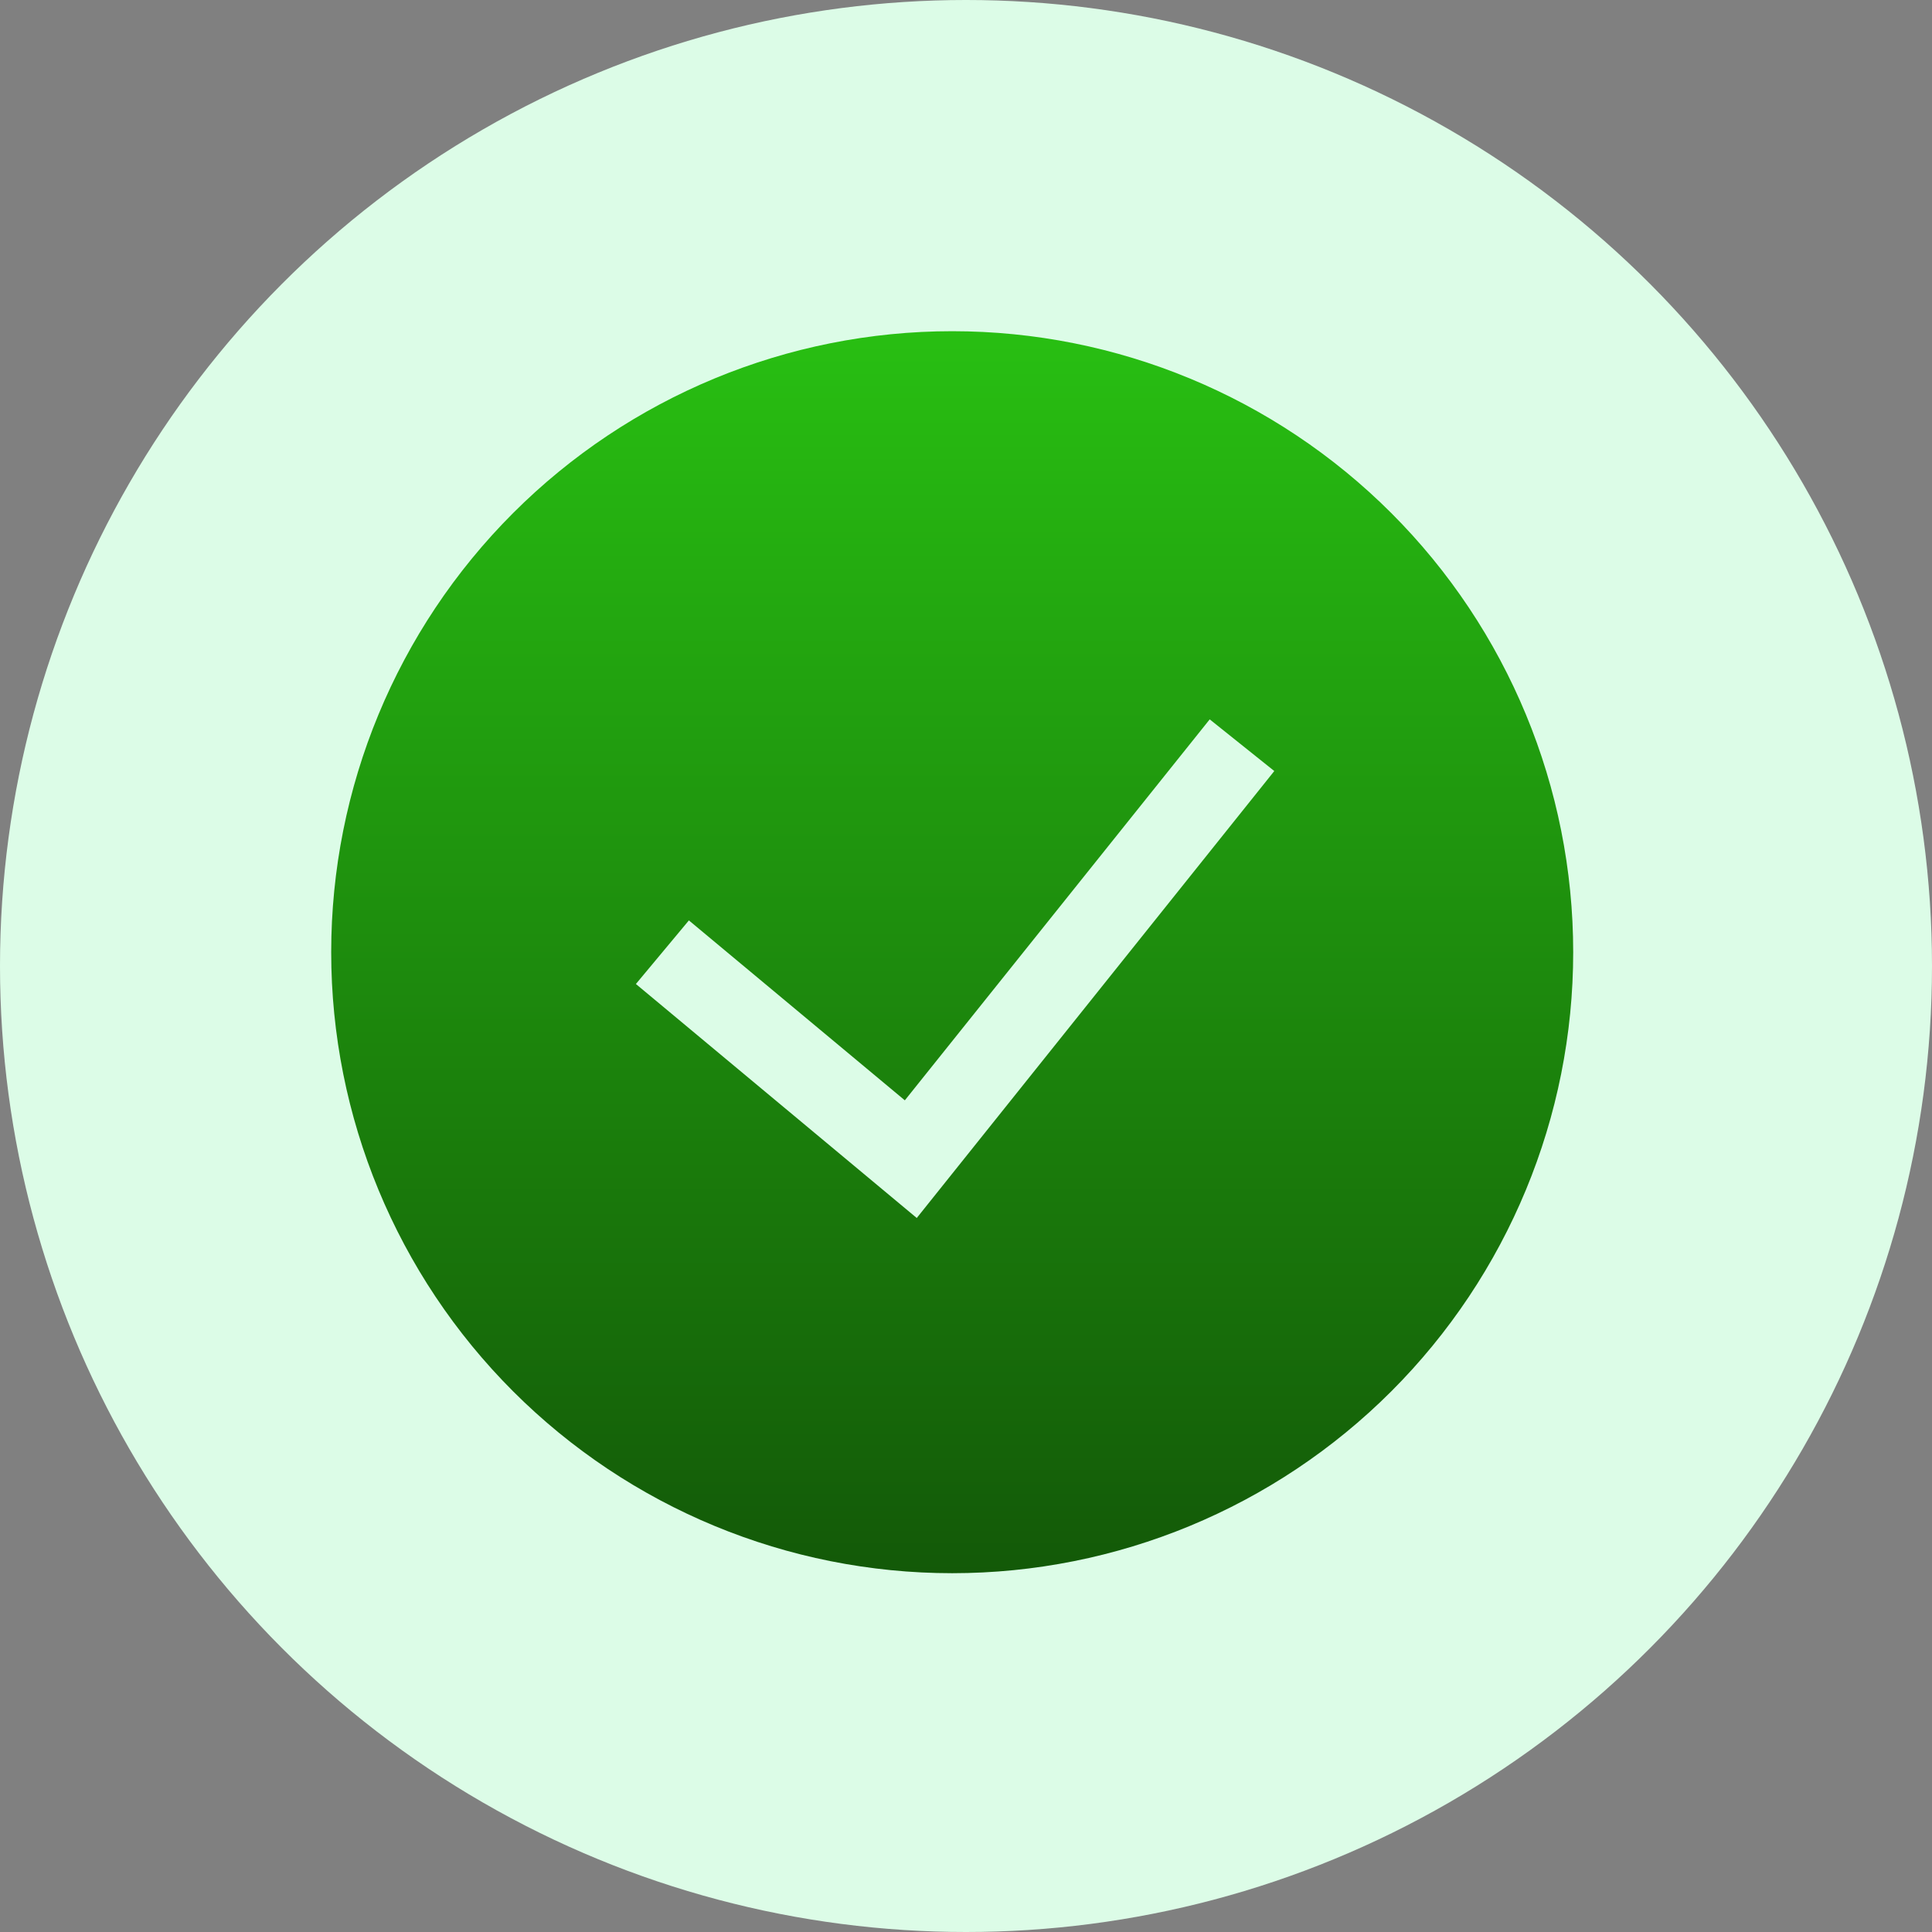 <svg xmlns="http://www.w3.org/2000/svg" width="70" height="70" viewBox="0 0 70 70" fill="none">
  <rect x="0" y="0" width="70" height="70" fill="#808080" stroke="none"/>
  <circle cx="35" cy="35" r="35" fill="#DCFCE7"/>
  <path fill-rule="evenodd" clip-rule="evenodd" d="M12 34.5C12 28.533 14.37 22.81 18.59 18.59C22.81 14.37 28.533 12 34.5 12C40.467 12 46.19 14.37 50.41 18.59C54.63 22.81 57 28.533 57 34.5C57 40.467 54.63 46.19 50.41 50.41C46.19 54.63 40.467 57 34.5 57C28.533 57 22.81 54.63 18.59 50.41C14.37 46.19 12 40.467 12 34.5ZM33.216 44.13L46.17 27.936L43.83 26.064L32.784 39.867L24.96 33.348L23.04 35.652L33.216 44.13Z" fill="url(#paint0_linear_1_32)"/>
  <defs>
    <linearGradient id="paint0_linear_1_32" x1="34.5" y1="12" x2="34.5" y2="57" gradientUnits="userSpaceOnUse">
      <stop stop-color="#28BF12"/>
      <stop offset="1" stop-color="#135908"/>
    </linearGradient>
  </defs>
</svg>